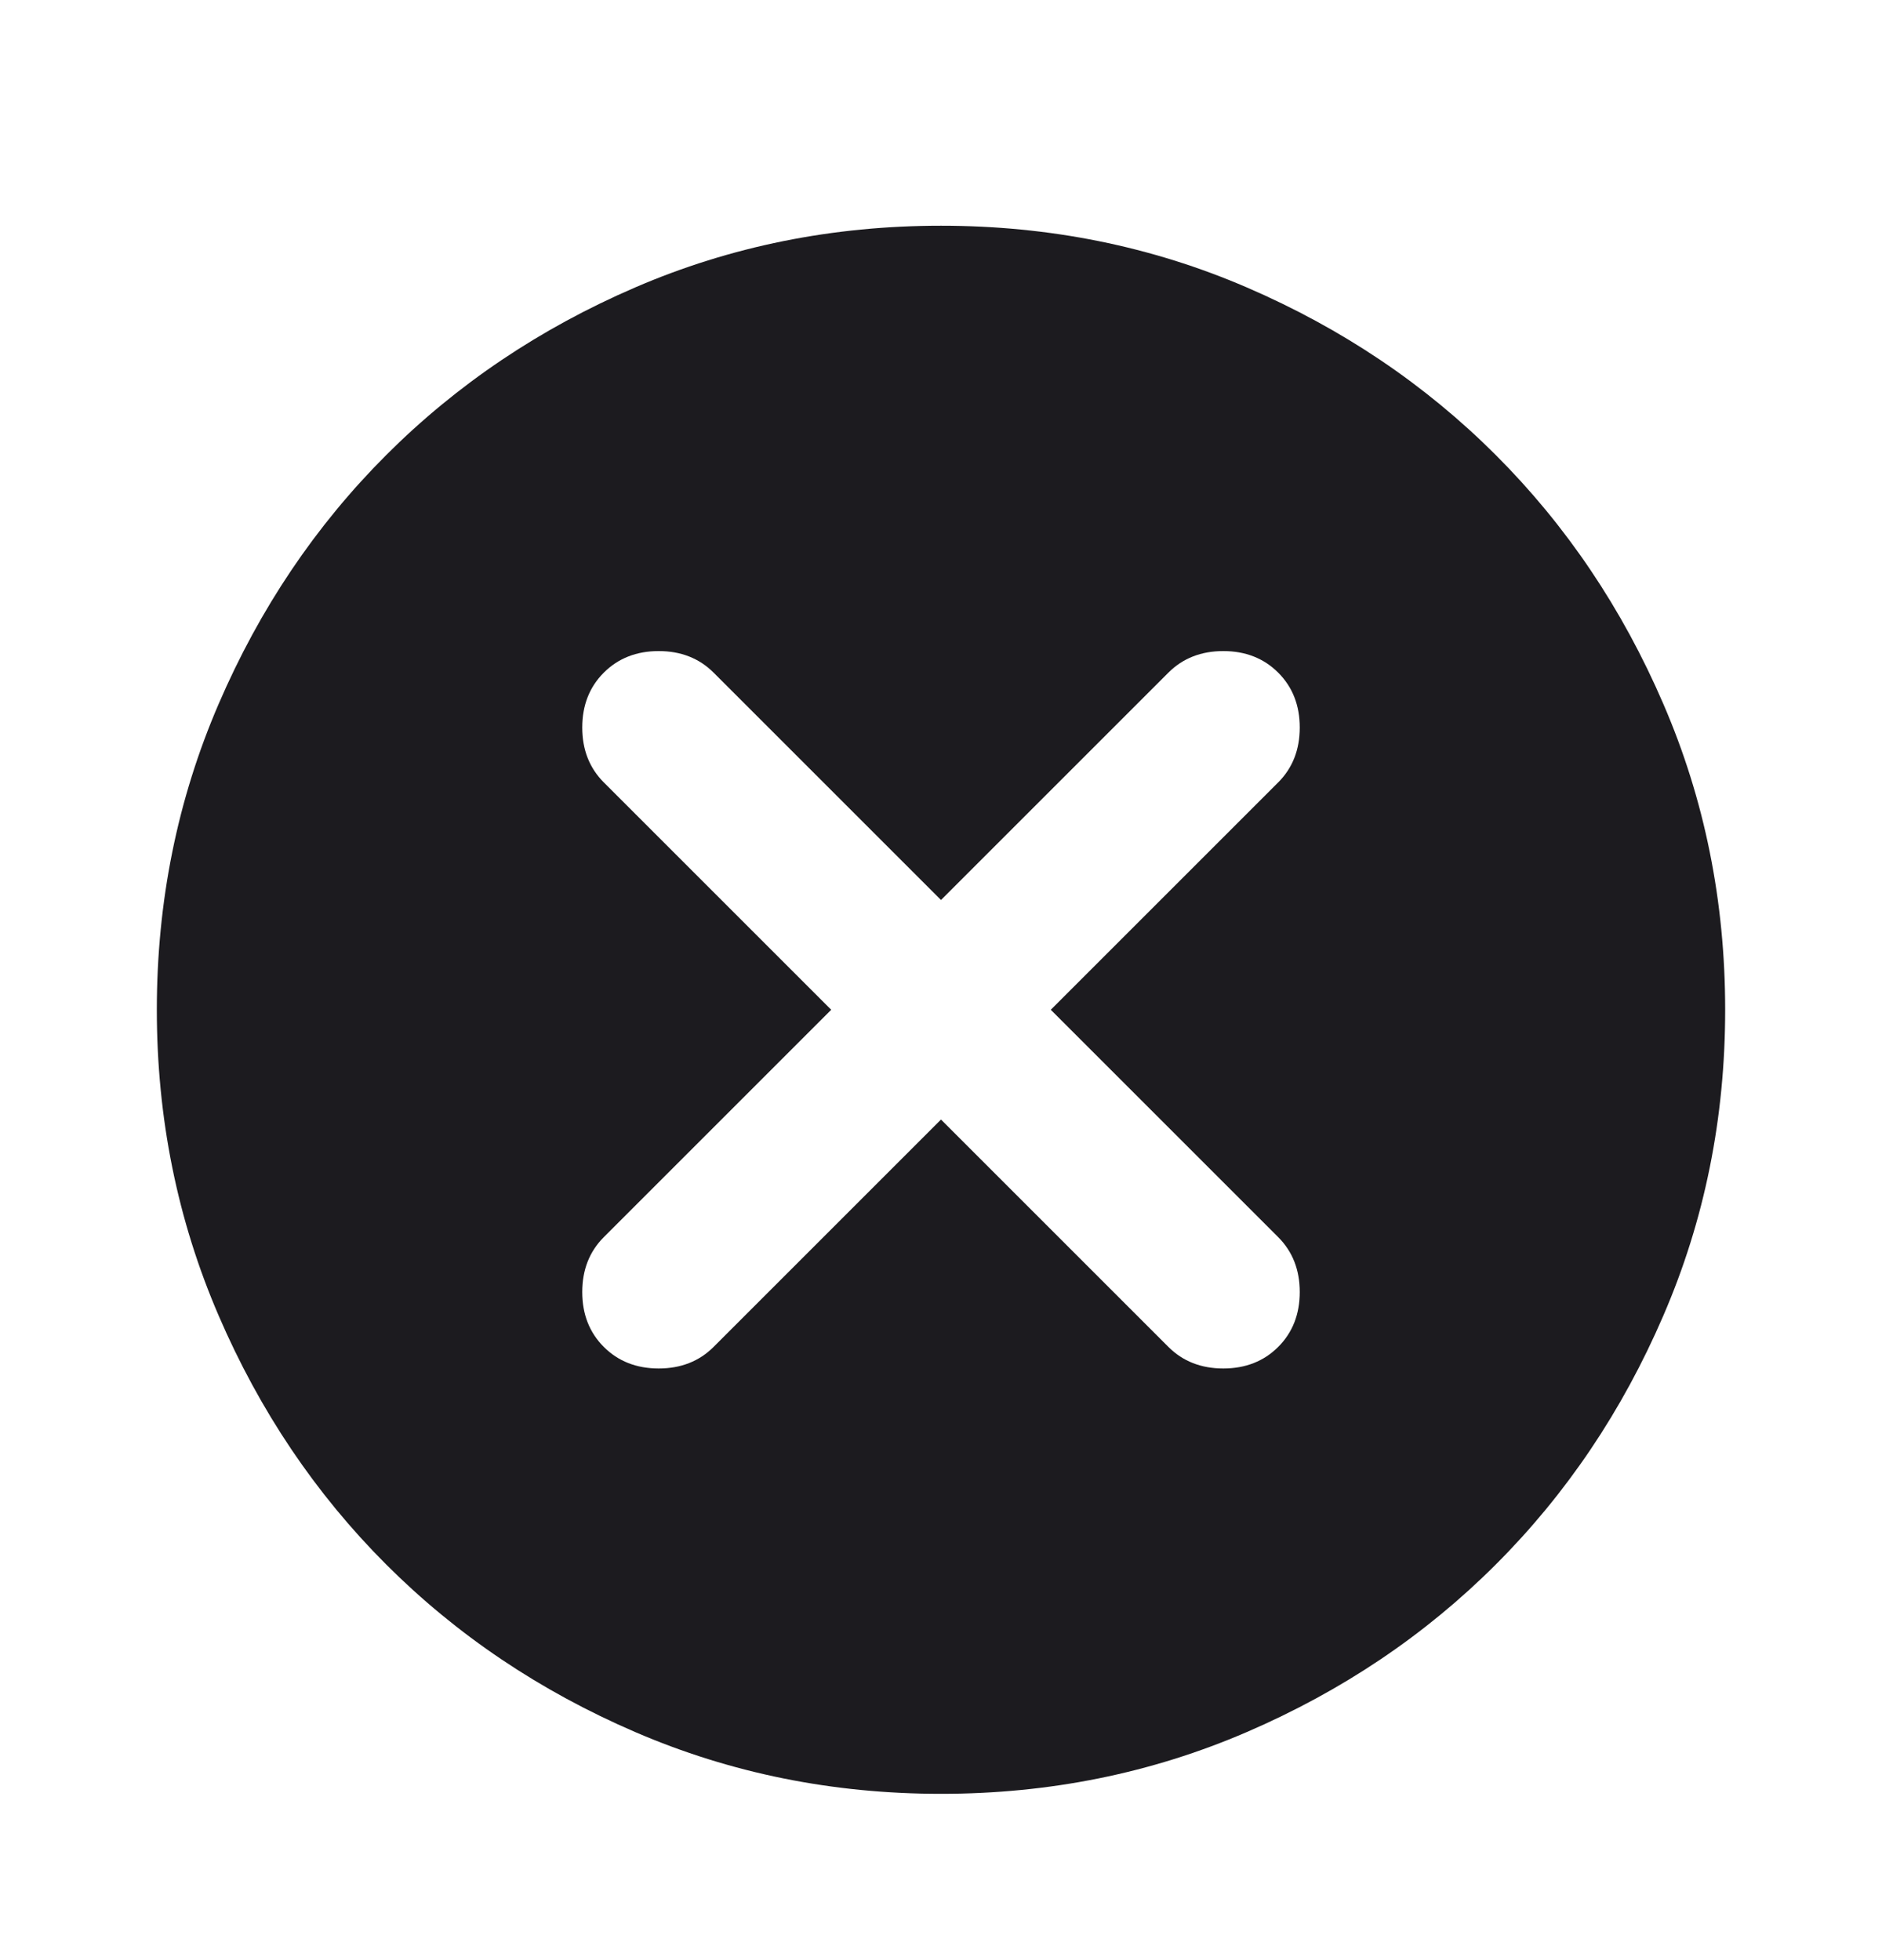 <svg width="24" height="25" viewBox="0 0 24 25" fill="none" xmlns="http://www.w3.org/2000/svg">
<path d="M12 14.279L14.9 17.179C15.083 17.362 15.317 17.454 15.6 17.454C15.883 17.454 16.117 17.362 16.3 17.179C16.483 16.996 16.575 16.762 16.575 16.479C16.575 16.196 16.483 15.962 16.3 15.779L13.4 12.879L16.3 9.979C16.483 9.796 16.575 9.562 16.575 9.279C16.575 8.996 16.483 8.762 16.3 8.579C16.117 8.396 15.883 8.304 15.6 8.304C15.317 8.304 15.083 8.396 14.9 8.579L12 11.479L9.1 8.579C8.917 8.396 8.683 8.304 8.4 8.304C8.117 8.304 7.883 8.396 7.7 8.579C7.517 8.762 7.425 8.996 7.425 9.279C7.425 9.562 7.517 9.796 7.7 9.979L10.6 12.879L7.7 15.779C7.517 15.962 7.425 16.196 7.425 16.479C7.425 16.762 7.517 16.996 7.7 17.179C7.883 17.362 8.117 17.454 8.4 17.454C8.683 17.454 8.917 17.362 9.1 17.179L12 14.279ZM12 22.879C10.617 22.879 9.317 22.616 8.1 22.091C6.883 21.566 5.825 20.854 4.925 19.954C4.025 19.054 3.312 17.996 2.788 16.779C2.263 15.562 2 14.262 2 12.879C2 11.496 2.263 10.196 2.788 8.979C3.312 7.762 4.025 6.704 4.925 5.804C5.825 4.904 6.883 4.191 8.1 3.666C9.317 3.141 10.617 2.879 12 2.879C13.383 2.879 14.683 3.141 15.9 3.666C17.117 4.191 18.175 4.904 19.075 5.804C19.975 6.704 20.688 7.762 21.212 8.979C21.738 10.196 22 11.496 22 12.879C22 14.262 21.738 15.562 21.212 16.779C20.688 17.996 19.975 19.054 19.075 19.954C18.175 20.854 17.117 21.566 15.9 22.091C14.683 22.616 13.383 22.879 12 22.879Z" fill="#1C1B1F"/>
</svg>
